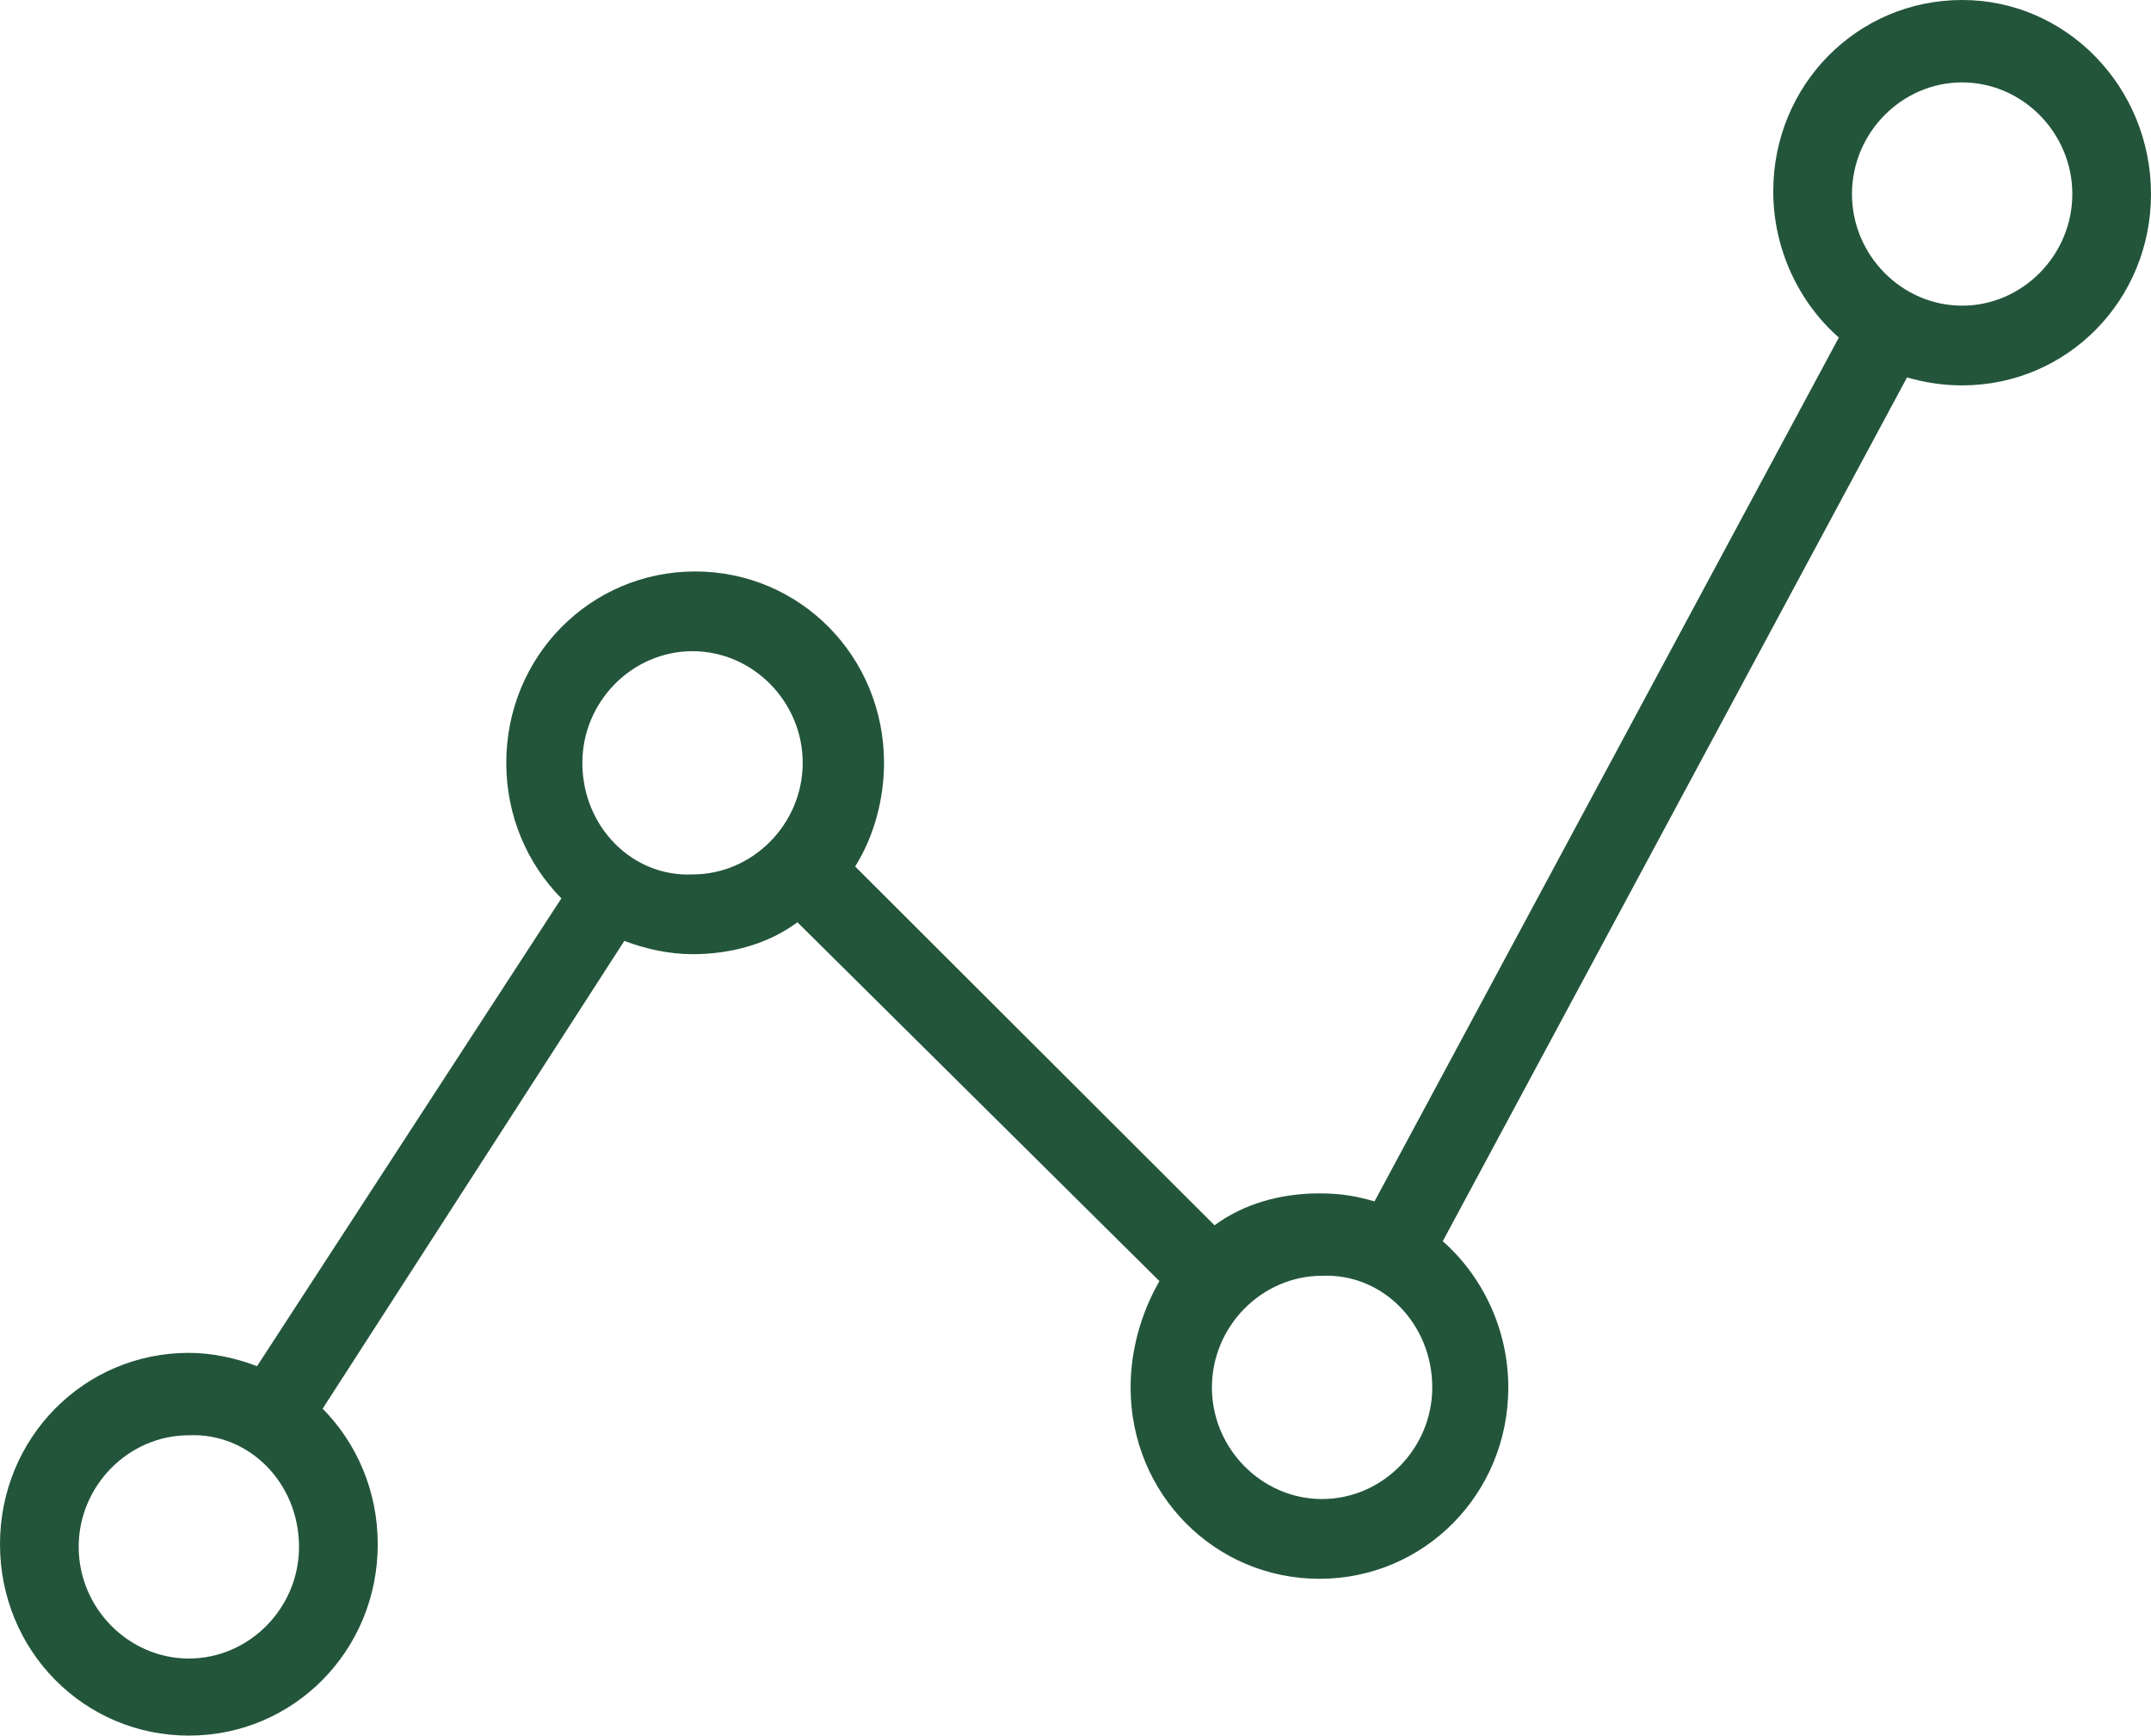 <svg width="57" height="46" viewBox="0 0 57 46" fill="none" xmlns="http://www.w3.org/2000/svg">
<path d="M51.995 0C49.215 0 46.99 2.254 46.99 5.072C46.99 6.622 47.685 8.031 48.728 8.946L36.424 31.841C35.938 31.7 35.521 31.629 34.965 31.629C33.922 31.629 32.949 31.911 32.184 32.475L22.661 22.965C23.148 22.19 23.426 21.204 23.426 20.218C23.426 17.4 21.201 15.146 18.421 15.146C15.64 15.146 13.416 17.4 13.416 20.218C13.416 21.626 13.972 22.894 14.876 23.81L6.812 36.208C6.256 35.997 5.63 35.856 5.005 35.856C2.224 35.856 0 38.11 0 40.928C0 43.746 2.224 46 5.005 46C7.785 46 10.01 43.746 10.01 40.928C10.01 39.519 9.454 38.251 8.55 37.335L16.544 24.937C17.1 25.148 17.726 25.289 18.351 25.289C19.394 25.289 20.367 25.008 21.132 24.444L30.724 33.954C30.238 34.799 29.96 35.786 29.96 36.772C29.96 39.59 32.184 41.844 34.965 41.844C37.745 41.844 39.969 39.59 39.969 36.772C39.969 35.222 39.274 33.813 38.232 32.897L50.535 10.003C51.022 10.144 51.508 10.214 51.995 10.214C54.776 10.214 57 7.96 57 5.142C57 2.325 54.776 0 51.995 0ZM37.954 36.772C37.954 38.392 36.633 39.73 35.034 39.73C33.435 39.73 32.115 38.392 32.115 36.772C32.115 35.152 33.435 33.813 35.034 33.813C36.633 33.743 37.954 35.081 37.954 36.772ZM15.432 20.218C15.432 18.597 16.752 17.259 18.351 17.259C19.95 17.259 21.271 18.597 21.271 20.218C21.271 21.838 19.95 23.176 18.351 23.176C16.752 23.247 15.432 21.908 15.432 20.218ZM7.924 40.998C7.924 42.619 6.604 43.957 5.005 43.957C3.406 43.957 2.085 42.619 2.085 40.998C2.085 39.378 3.406 38.04 5.005 38.04C6.604 37.969 7.924 39.308 7.924 40.998ZM51.995 8.101C50.396 8.101 49.076 6.763 49.076 5.142C49.076 3.522 50.396 2.184 51.995 2.184C53.594 2.184 54.915 3.522 54.915 5.142C54.915 6.763 53.594 8.101 51.995 8.101Z" fill="#23553A"/>
</svg>

